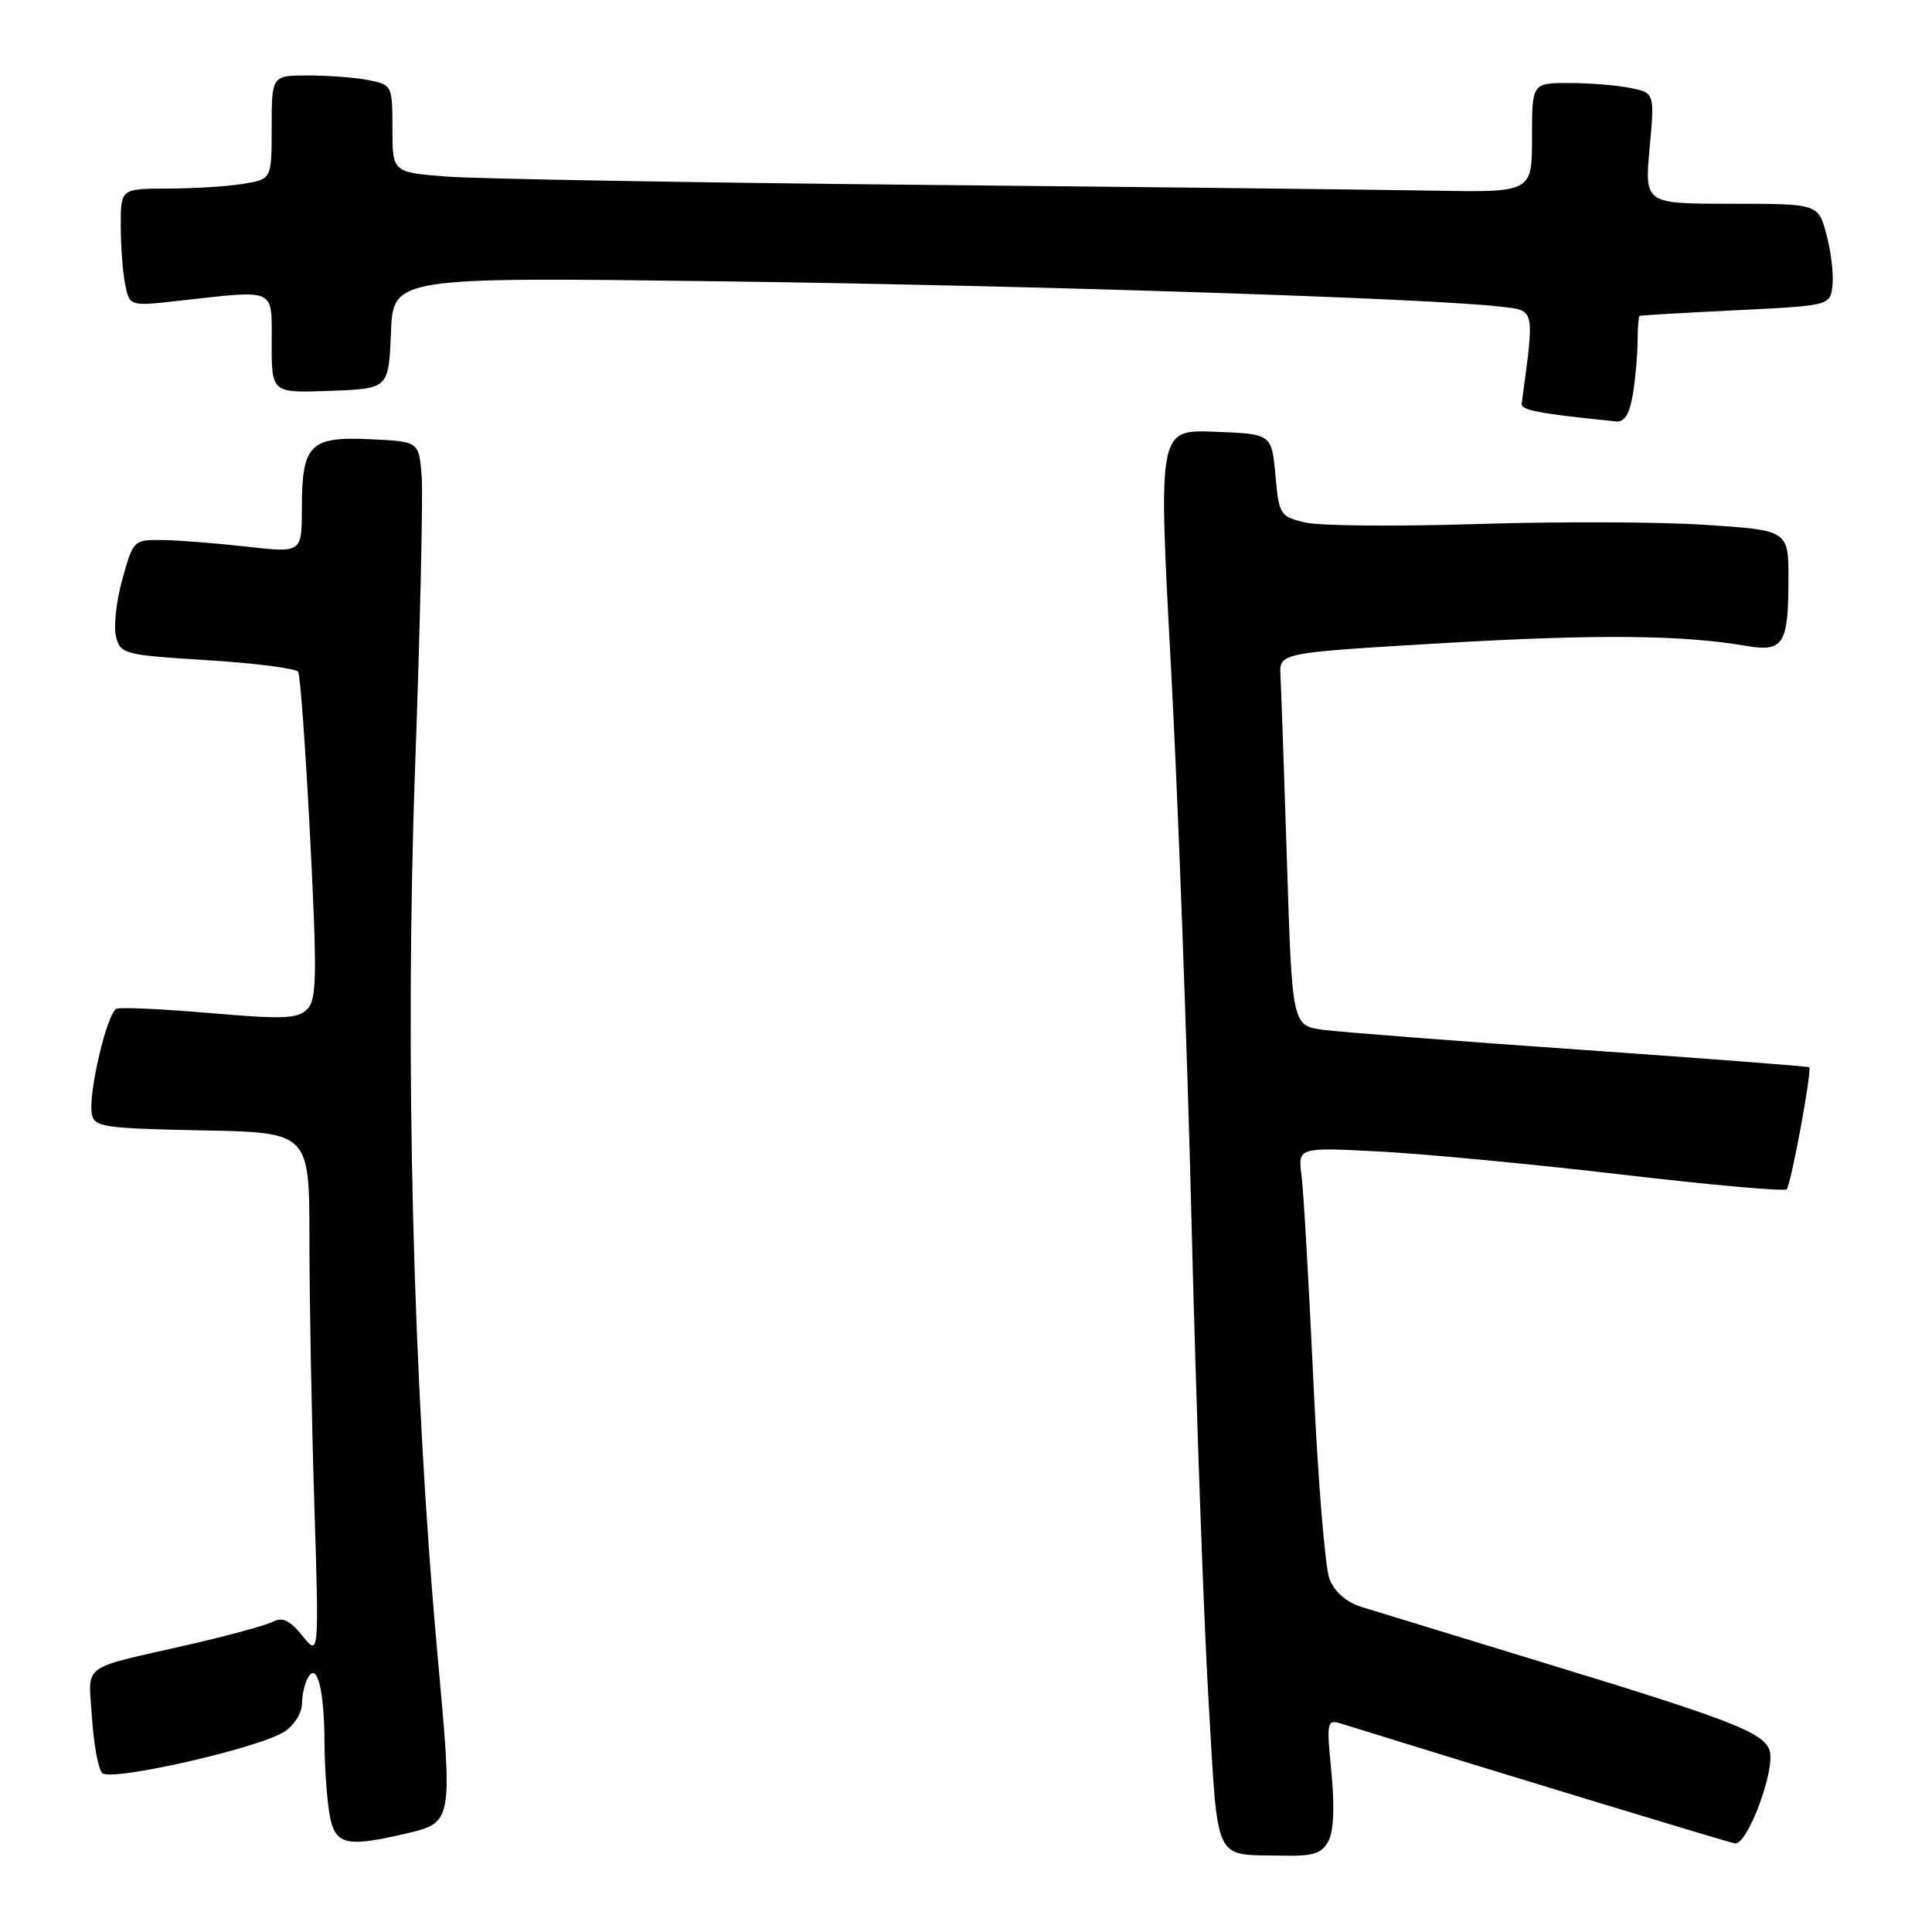 <?xml version="1.0" encoding="UTF-8" standalone="no"?>
<!DOCTYPE svg PUBLIC "-//W3C//DTD SVG 1.1//EN" "http://www.w3.org/Graphics/SVG/1.1/DTD/svg11.dtd" >
<svg xmlns="http://www.w3.org/2000/svg" xmlns:xlink="http://www.w3.org/1999/xlink" version="1.1" viewBox="0 0 256 256">
 <g >
 <path fill="currentColor"
d=" M 176.02 243.96 C 176.72 242.65 176.86 239.37 176.42 234.85 C 175.76 228.21 175.84 227.81 177.61 228.36 C 198.89 234.97 228.83 244.07 229.88 244.26 C 231.52 244.55 235.29 234.48 234.48 231.95 C 233.74 229.59 229.36 227.89 205.00 220.46 C 193.18 216.85 182.08 213.45 180.35 212.91 C 178.37 212.28 176.82 210.91 176.16 209.21 C 175.58 207.72 174.62 195.93 174.03 183.00 C 173.43 170.07 172.73 157.82 172.46 155.76 C 171.98 152.02 171.98 152.02 182.74 152.58 C 188.66 152.88 203.11 154.26 214.85 155.63 C 226.59 157.01 236.44 157.89 236.74 157.59 C 237.31 157.02 240.13 141.78 239.73 141.41 C 239.60 141.30 226.00 140.25 209.50 139.10 C 193.00 137.95 177.64 136.76 175.36 136.46 C 171.22 135.91 171.22 135.91 170.53 114.21 C 170.15 102.27 169.76 91.15 169.67 89.50 C 169.50 86.50 169.50 86.50 191.00 85.23 C 211.52 84.02 222.89 84.12 231.37 85.58 C 236.30 86.43 236.96 85.40 236.98 76.88 C 237.00 70.26 237.00 70.26 225.90 69.54 C 219.79 69.14 206.18 69.10 195.65 69.44 C 185.12 69.77 174.93 69.69 173.00 69.24 C 169.61 68.45 169.48 68.25 169.00 62.96 C 168.50 57.50 168.50 57.50 160.98 57.21 C 153.47 56.92 153.47 56.92 155.15 88.21 C 156.08 105.42 157.32 138.85 157.90 162.50 C 158.49 186.15 159.49 214.37 160.13 225.20 C 161.43 247.25 160.70 245.68 169.71 245.88 C 174.01 245.98 175.12 245.64 176.02 243.96 Z  M 53.39 243.05 C 60.09 241.49 60.02 241.87 57.95 219.00 C 54.70 183.07 53.62 139.96 55.01 101.50 C 55.68 82.80 56.07 65.47 55.87 63.00 C 55.50 58.50 55.50 58.50 49.03 58.20 C 41.07 57.82 40.00 58.90 40.00 67.32 C 40.00 73.26 40.00 73.26 32.75 72.44 C 28.76 71.99 23.74 71.59 21.59 71.56 C 17.72 71.50 17.67 71.55 16.22 76.71 C 15.42 79.58 15.04 83.01 15.37 84.34 C 15.95 86.67 16.42 86.79 27.49 87.48 C 33.82 87.87 39.23 88.57 39.51 89.02 C 39.79 89.47 40.50 99.39 41.10 111.05 C 42.03 129.45 41.98 132.45 40.69 133.74 C 39.43 135.00 37.47 135.07 27.85 134.24 C 21.61 133.70 16.03 133.44 15.45 133.66 C 14.20 134.14 11.65 144.95 12.17 147.63 C 12.49 149.34 13.76 149.52 26.76 149.78 C 41.00 150.05 41.00 150.05 41.00 164.28 C 41.00 172.10 41.29 187.72 41.64 199.00 C 42.28 219.50 42.28 219.50 40.07 216.75 C 38.42 214.70 37.43 214.23 36.18 214.88 C 35.26 215.36 30.23 216.73 25.00 217.93 C 10.39 221.27 11.72 220.27 12.19 227.60 C 12.41 231.12 13.02 234.42 13.55 234.94 C 14.71 236.10 34.40 231.62 37.72 229.44 C 38.98 228.62 40.01 226.95 40.02 225.73 C 40.02 224.50 40.41 222.90 40.88 222.17 C 42.06 220.29 42.97 224.06 43.00 231.00 C 43.01 234.03 43.30 238.19 43.64 240.25 C 44.33 244.42 45.74 244.82 53.39 243.05 Z  M 216.36 52.25 C 216.70 50.19 216.98 47.04 216.99 45.25 C 217.00 43.46 217.11 41.94 217.25 41.86 C 217.39 41.78 223.12 41.45 230.00 41.11 C 242.50 40.50 242.50 40.50 242.81 37.83 C 242.98 36.36 242.62 33.32 242.02 31.08 C 240.92 27.00 240.92 27.00 229.42 27.00 C 217.92 27.00 217.92 27.00 218.58 19.65 C 219.25 12.30 219.25 12.30 216.00 11.65 C 214.21 11.29 210.56 11.00 207.88 11.00 C 203.00 11.00 203.00 11.00 203.00 18.25 C 203.00 25.50 203.00 25.50 189.75 25.26 C 182.46 25.13 151.75 24.78 121.50 24.49 C 91.25 24.19 63.24 23.70 59.25 23.40 C 52.00 22.84 52.00 22.84 52.00 17.04 C 52.00 11.35 51.94 11.24 48.87 10.62 C 47.16 10.28 43.56 10.00 40.87 10.00 C 36.00 10.00 36.00 10.00 36.00 16.87 C 36.00 23.74 36.00 23.74 32.25 24.36 C 30.19 24.70 25.69 24.98 22.25 24.99 C 16.00 25.00 16.00 25.00 16.00 29.87 C 16.00 32.56 16.26 36.06 16.58 37.67 C 17.17 40.59 17.17 40.59 23.83 39.84 C 36.77 38.41 36.00 38.05 36.00 45.54 C 36.00 52.08 36.00 52.08 43.75 51.79 C 51.50 51.50 51.50 51.50 51.80 44.10 C 52.09 36.71 52.09 36.71 95.80 37.28 C 137.27 37.83 189.45 39.53 198.81 40.63 C 203.46 41.18 203.35 40.68 201.63 53.50 C 201.52 54.35 204.01 54.82 214.12 55.84 C 215.26 55.95 215.92 54.89 216.36 52.25 Z "/>
</g>
</svg>